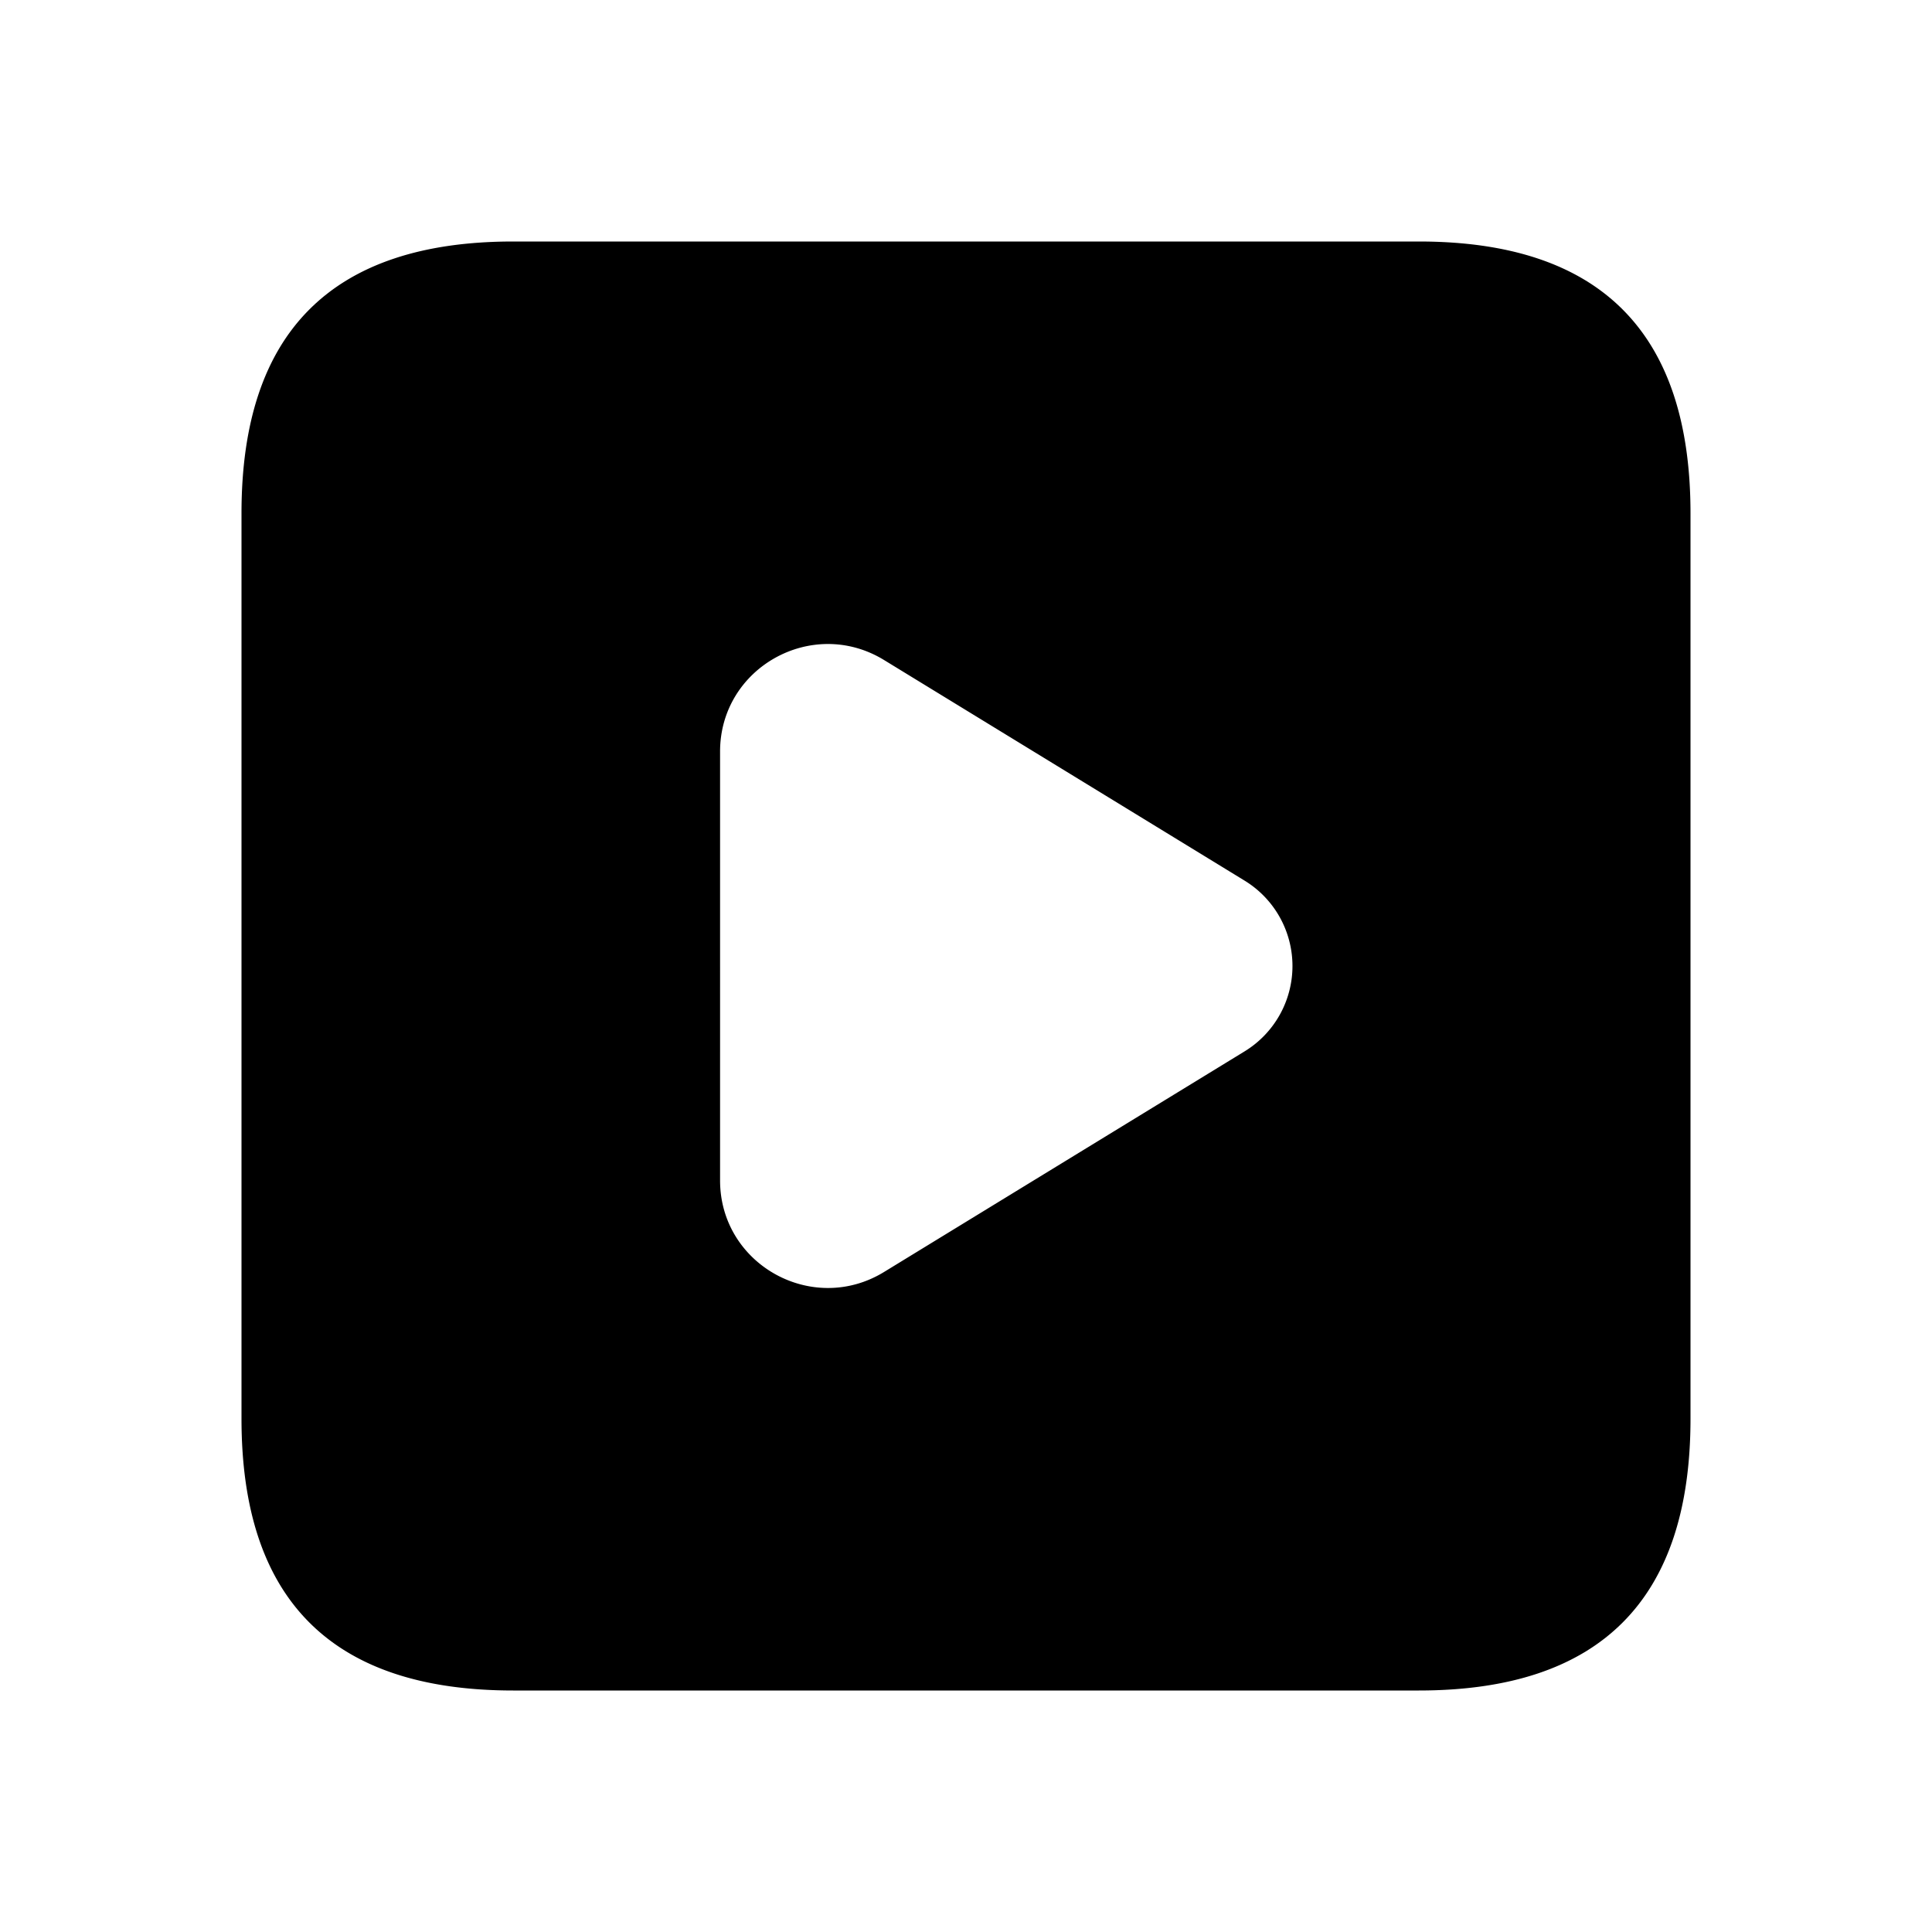<svg xmlns="http://www.w3.org/2000/svg" width="24" height="24" fill="none"><path fill="currentColor" d="M17.625 3H6.375C4.125 3 3 4.125 3 6.375v11.25C3 19.875 4.125 21 6.375 21h11.25C19.875 21 21 19.875 21 17.625V6.375C21 4.125 19.875 3 17.625 3M15.46 13.061l-4.478 2.74c-.89.545-2.037-.094-2.037-1.137V9.336c0-1.043 1.146-1.682 2.037-1.137l4.478 2.74a1.243 1.243 0 0 1 0 2.122"/></svg>